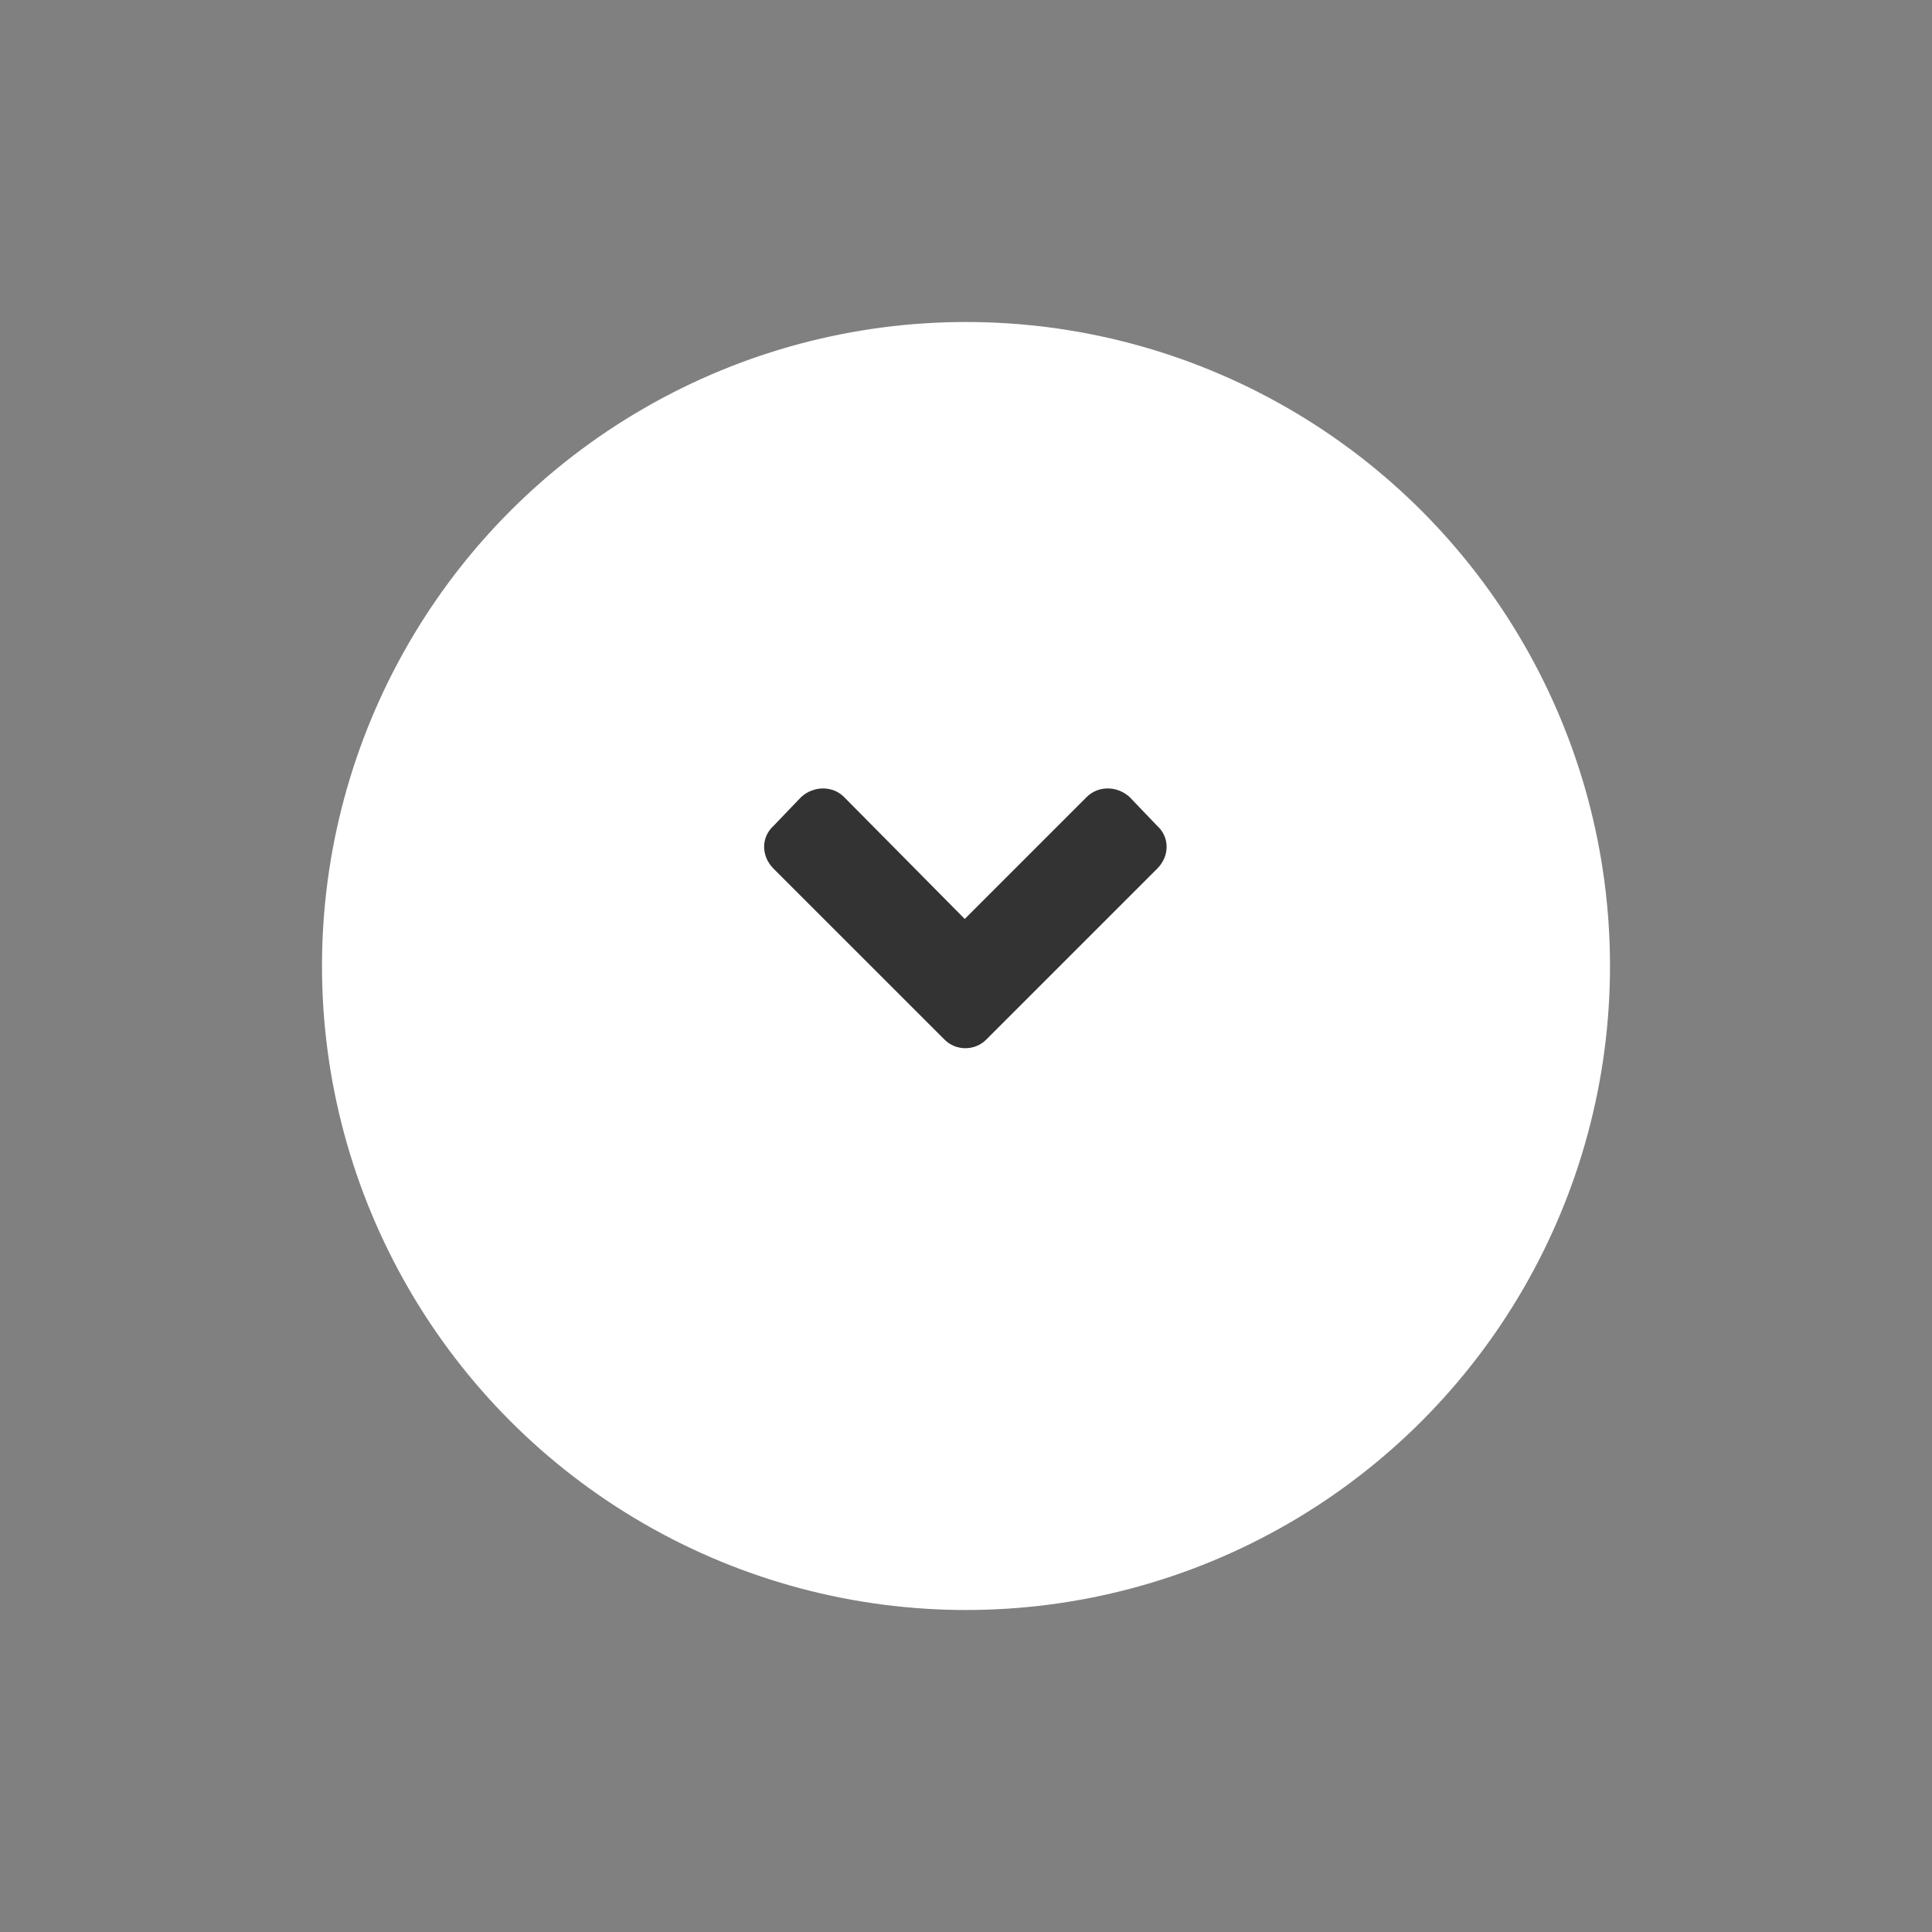 <svg width="60" height="60" viewBox="0 0 60 60" fill="none" xmlns="http://www.w3.org/2000/svg">
<rect x="0" y="0" width="60" height="60" fill="#808080" stroke="none"/>
<ellipse cx="30" cy="30" rx="20" ry="20" fill="white"/>
<path d="M29.336 32.289C29.688 32.641 30.273 32.641 30.625 32.289L35.938 26.977C36.328 26.586 36.328 26 35.938 25.648L35.078 24.75C34.688 24.398 34.102 24.398 33.75 24.75L29.961 28.539L26.211 24.75C25.859 24.398 25.273 24.398 24.883 24.75L24.023 25.648C23.633 26 23.633 26.586 24.023 26.977L29.336 32.289Z" fill="#333333"/>
</svg>
